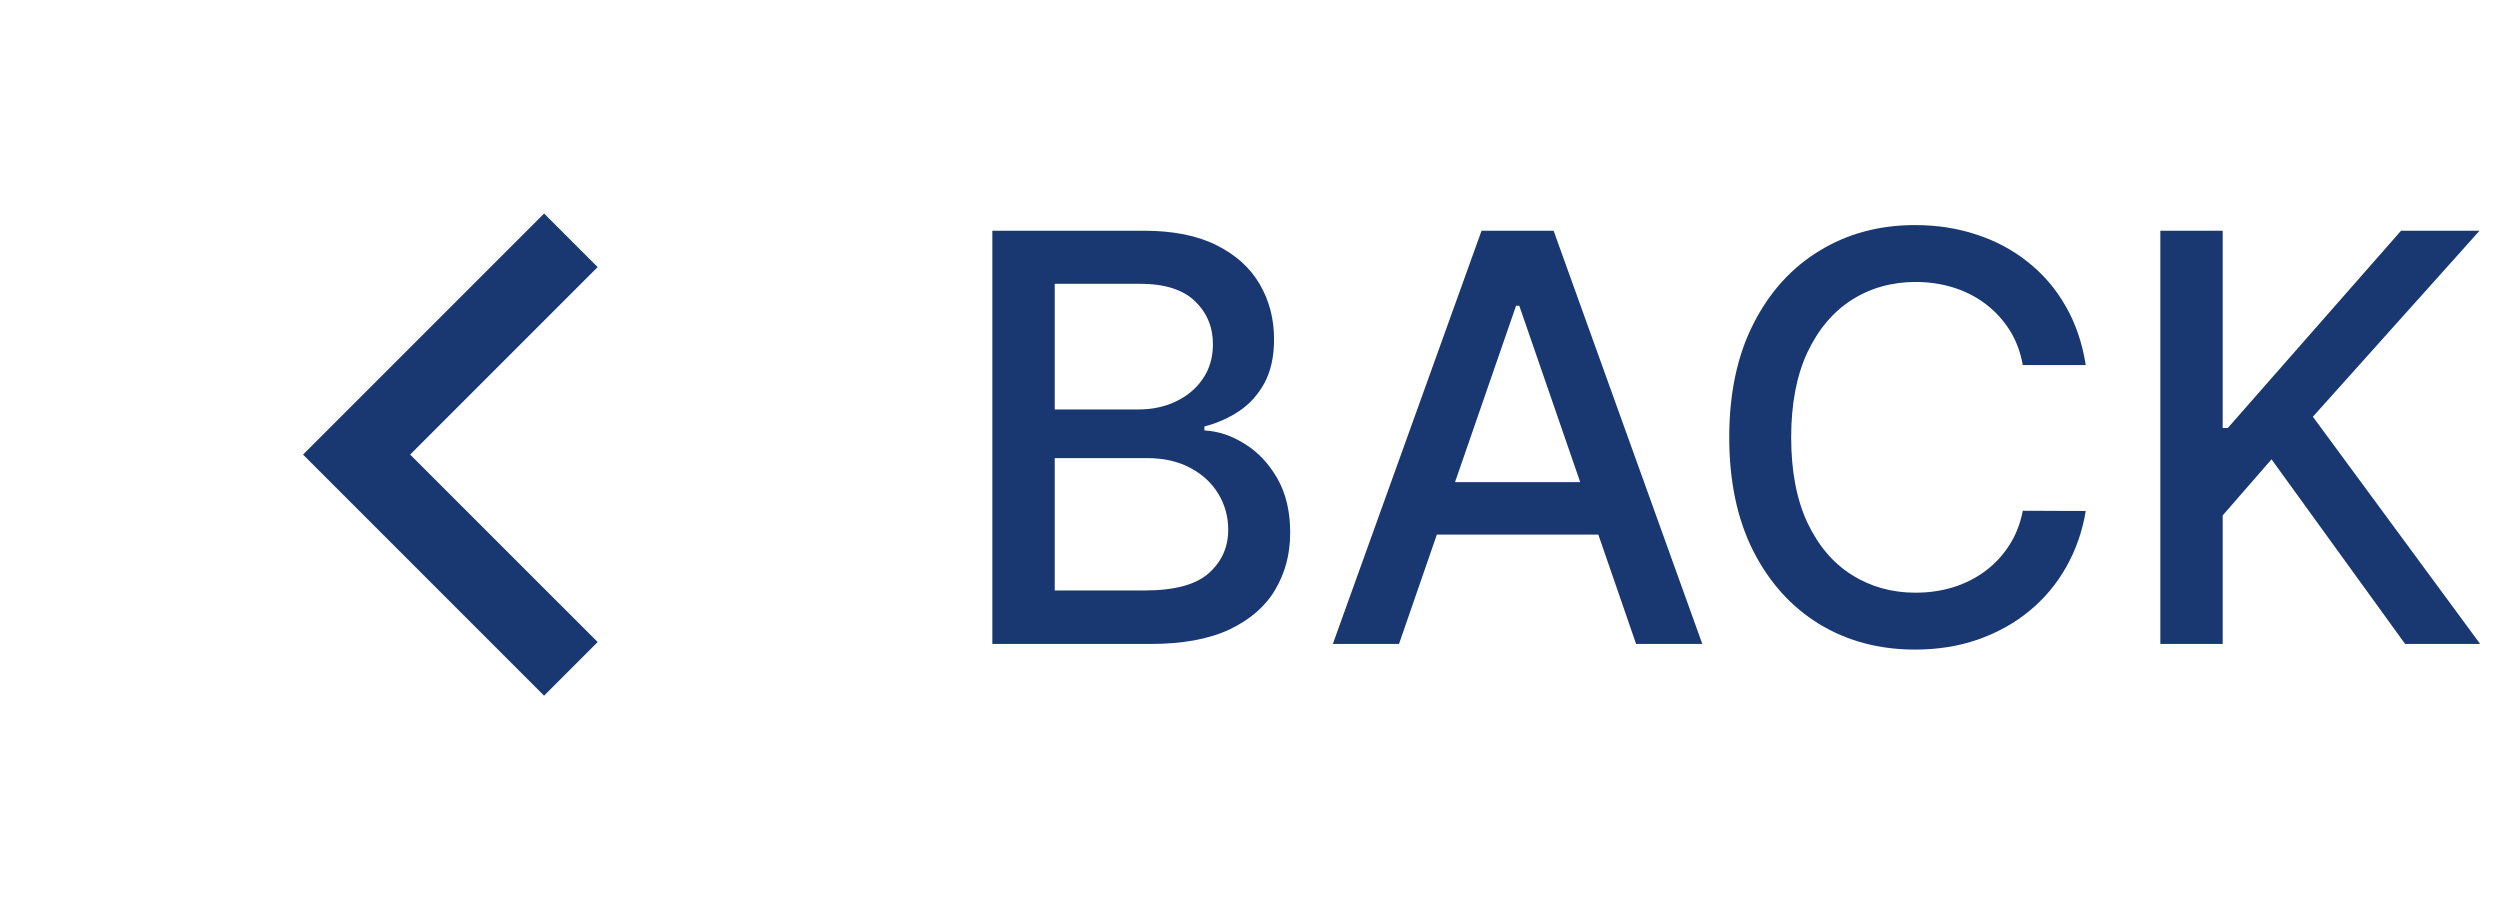 <svg width="66" height="24" viewBox="0 0 66 24" fill="none" xmlns="http://www.w3.org/2000/svg">
<path d="M26.198 17V6.091H30.194C30.968 6.091 31.609 6.219 32.117 6.474C32.624 6.727 33.004 7.069 33.256 7.502C33.508 7.932 33.635 8.417 33.635 8.957C33.635 9.411 33.551 9.795 33.384 10.107C33.217 10.416 32.994 10.665 32.713 10.853C32.436 11.038 32.131 11.173 31.797 11.258V11.364C32.159 11.382 32.512 11.499 32.857 11.716C33.205 11.929 33.492 12.233 33.72 12.627C33.947 13.021 34.061 13.5 34.061 14.065C34.061 14.623 33.929 15.123 33.666 15.567C33.407 16.008 33.006 16.357 32.463 16.616C31.919 16.872 31.225 17 30.38 17H26.198ZM27.845 15.588H30.22C31.009 15.588 31.573 15.436 31.914 15.13C32.255 14.825 32.425 14.443 32.425 13.985C32.425 13.641 32.338 13.325 32.164 13.037C31.99 12.749 31.742 12.52 31.419 12.35C31.099 12.179 30.719 12.094 30.279 12.094H27.845V15.588ZM27.845 10.81H30.05C30.419 10.81 30.751 10.739 31.046 10.597C31.344 10.455 31.58 10.256 31.754 10.001C31.932 9.741 32.021 9.436 32.021 9.085C32.021 8.634 31.863 8.255 31.547 7.95C31.23 7.645 30.746 7.492 30.092 7.492H27.845V10.81ZM36.934 17H35.187L39.113 6.091H41.015L44.941 17H43.193L40.109 8.072H40.024L36.934 17ZM37.227 12.728H42.895V14.113H37.227V12.728ZM55.064 9.638H53.402C53.338 9.283 53.219 8.971 53.045 8.701C52.871 8.431 52.658 8.202 52.406 8.014C52.154 7.826 51.871 7.684 51.559 7.588C51.25 7.492 50.922 7.444 50.574 7.444C49.945 7.444 49.382 7.602 48.885 7.918C48.391 8.234 48.001 8.697 47.713 9.308C47.429 9.919 47.287 10.665 47.287 11.546C47.287 12.433 47.429 13.182 47.713 13.793C48.001 14.404 48.393 14.866 48.89 15.178C49.387 15.491 49.947 15.647 50.568 15.647C50.913 15.647 51.239 15.601 51.548 15.508C51.861 15.413 52.143 15.272 52.395 15.088C52.647 14.903 52.86 14.678 53.034 14.411C53.212 14.141 53.334 13.832 53.402 13.484L55.064 13.49C54.975 14.026 54.803 14.52 54.547 14.97C54.295 15.418 53.97 15.805 53.572 16.132C53.178 16.455 52.727 16.705 52.219 16.883C51.712 17.06 51.158 17.149 50.557 17.149C49.613 17.149 48.771 16.925 48.033 16.478C47.294 16.027 46.712 15.383 46.285 14.544C45.863 13.706 45.652 12.707 45.652 11.546C45.652 10.381 45.865 9.381 46.291 8.547C46.717 7.708 47.299 7.066 48.038 6.618C48.777 6.167 49.617 5.942 50.557 5.942C51.136 5.942 51.676 6.025 52.177 6.192C52.681 6.355 53.134 6.597 53.535 6.917C53.936 7.233 54.269 7.62 54.531 8.078C54.794 8.532 54.972 9.053 55.064 9.638ZM57.033 17V6.091H58.679V11.3H58.813L63.388 6.091H65.46L61.06 11.002L65.476 17H63.495L59.968 12.126L58.679 13.607V17H57.033Z" fill="#193871"/>
<path d="M10.828 12.001L15.778 16.95L14.364 18.365L8 12.001L14.364 5.637L15.778 7.051L10.828 12.001Z" fill="#193871"/>
</svg>
